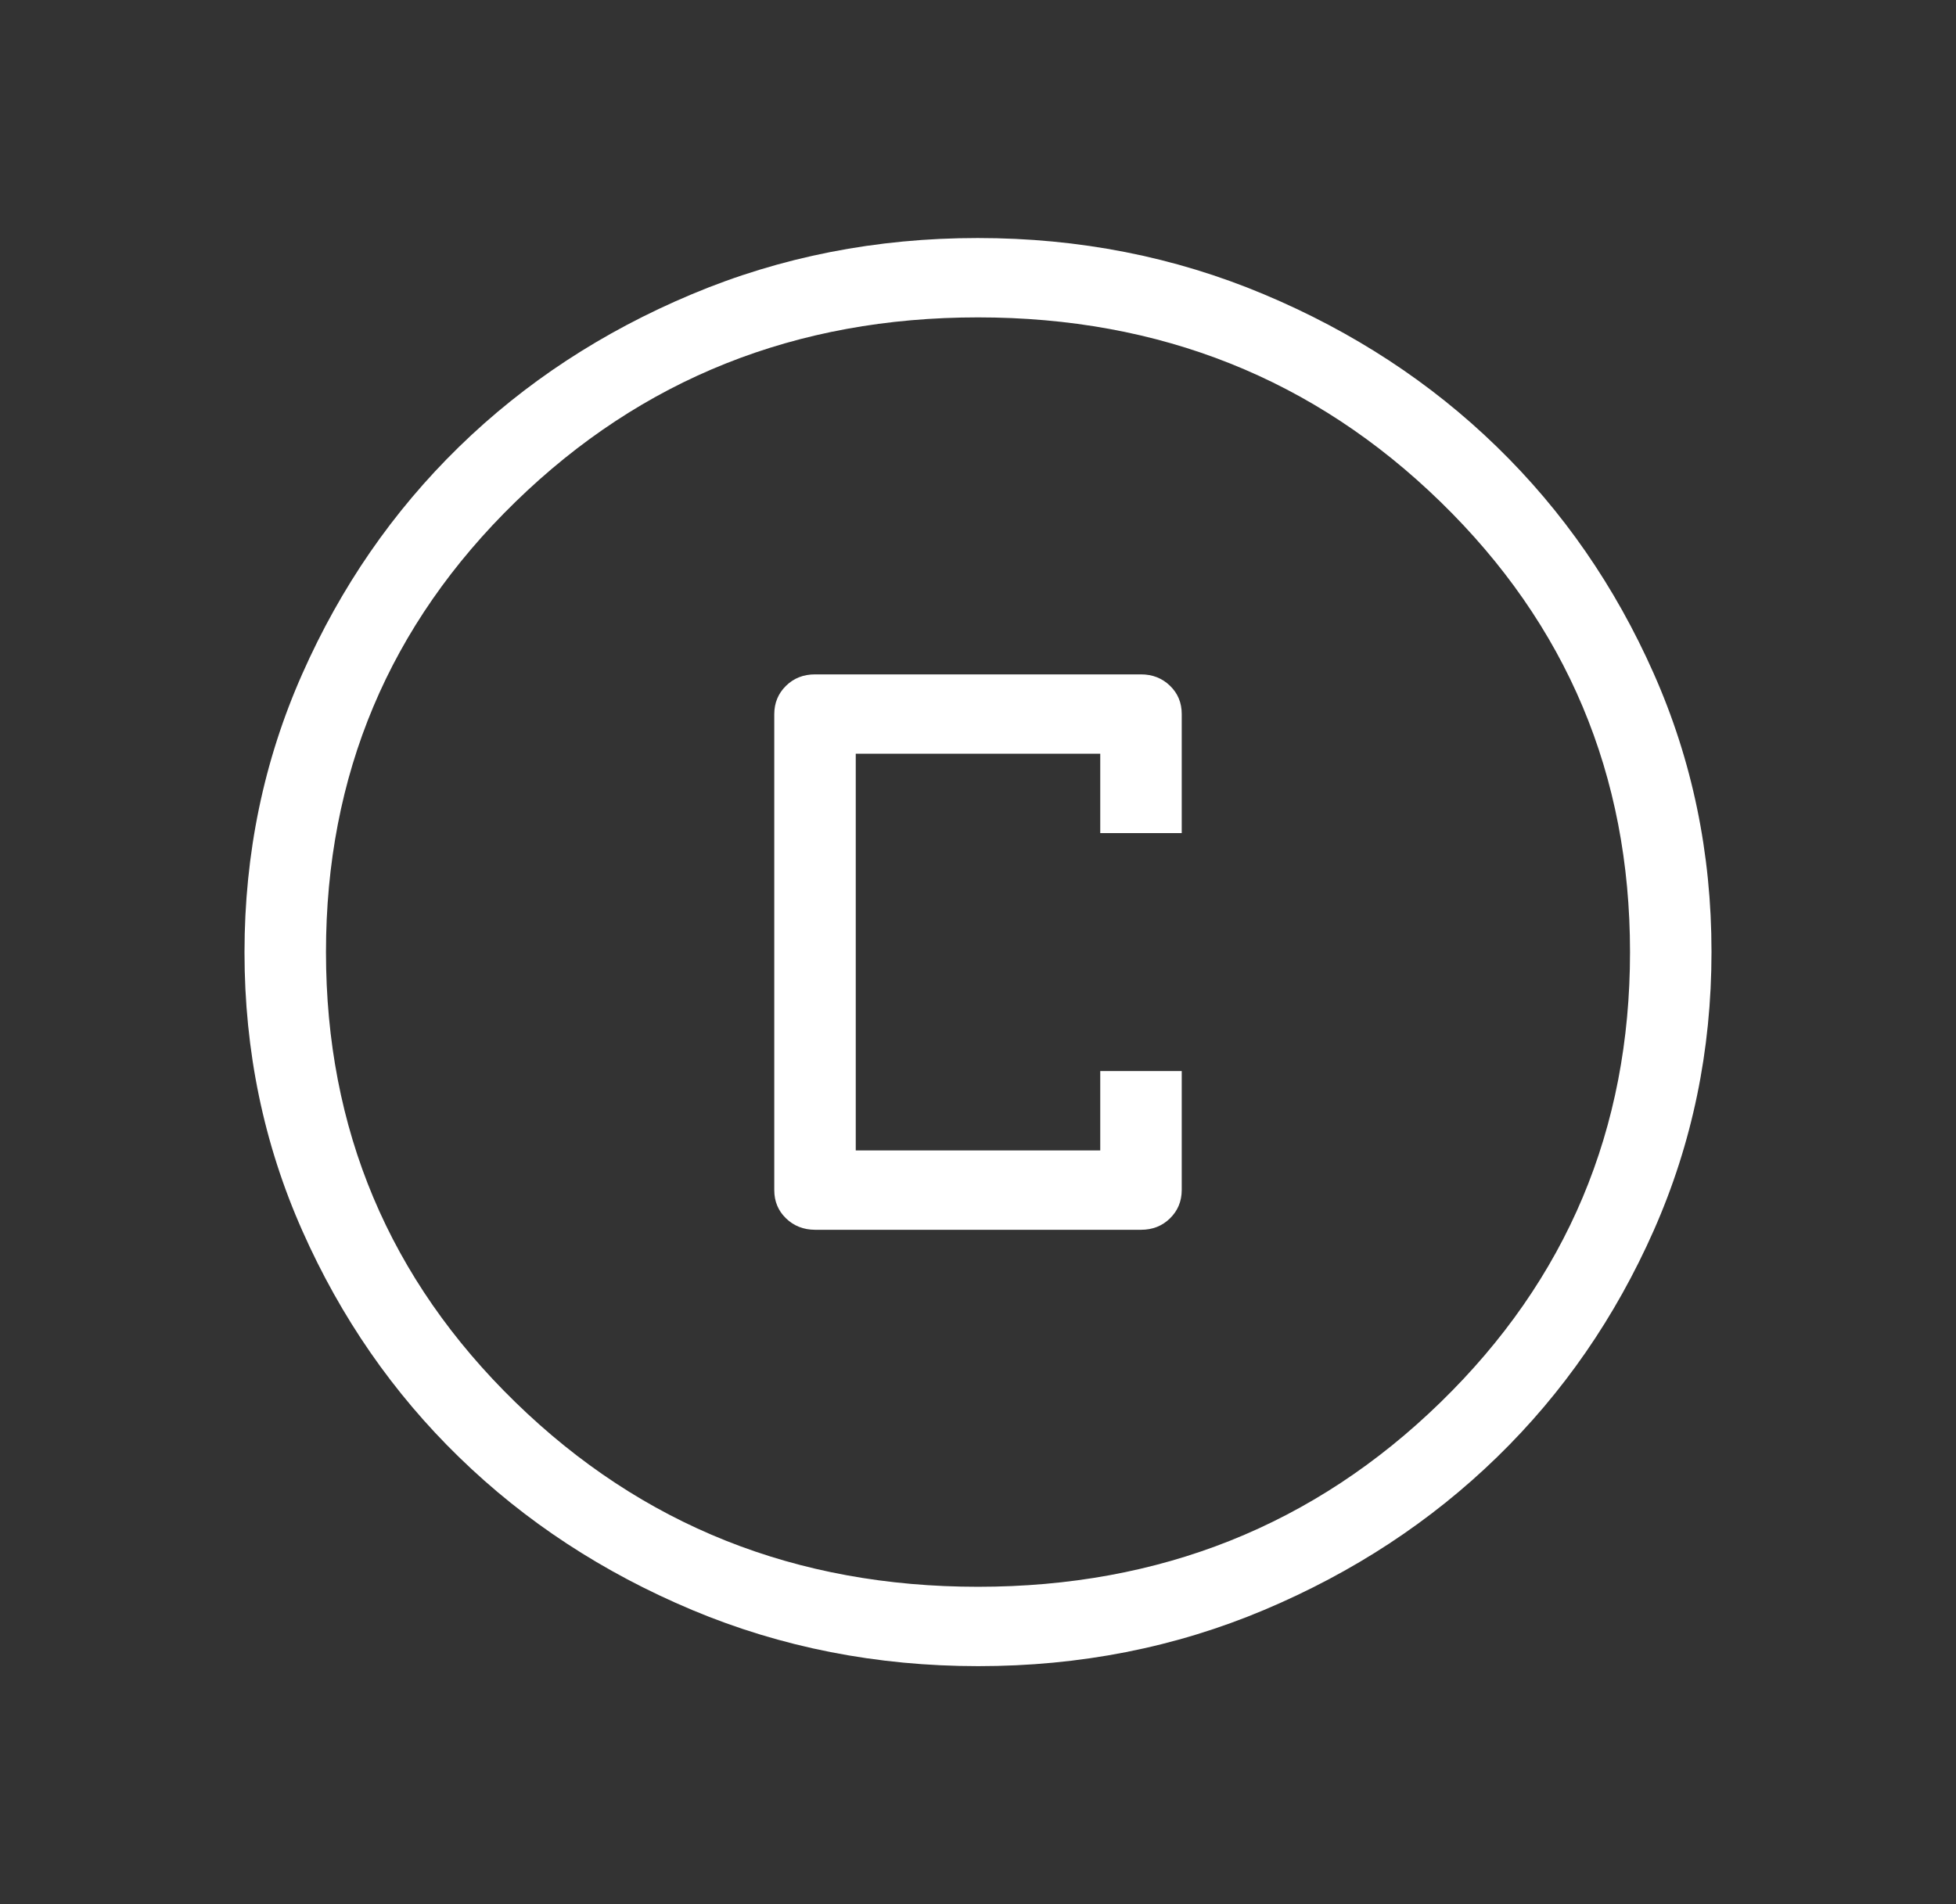 <svg width="38" height="37" viewBox="0 0 38 37" fill="none" xmlns="http://www.w3.org/2000/svg">
<rect x="0" y="0" width="38" height="37" fill="#333333" stroke="none"/>
<path d="M15.833 23.896H22.167C22.392 23.896 22.579 23.822 22.73 23.674C22.881 23.526 22.957 23.343 22.958 23.125V20.812H21.375V22.354H16.625V14.646H21.375V16.188H22.958V13.875C22.958 13.655 22.882 13.472 22.73 13.325C22.578 13.178 22.39 13.104 22.167 13.104H15.833C15.608 13.104 15.421 13.178 15.27 13.326C15.119 13.474 15.043 13.657 15.042 13.875V23.125C15.042 23.344 15.118 23.527 15.27 23.674C15.422 23.821 15.61 23.895 15.833 23.896ZM19.005 32.375C17.034 32.375 15.181 32.011 13.447 31.284C11.713 30.555 10.204 29.566 8.921 28.317C7.637 27.069 6.621 25.601 5.873 23.914C5.124 22.228 4.75 20.424 4.75 18.505C4.75 16.585 5.124 14.781 5.873 13.093C6.62 11.405 7.634 9.936 8.914 8.686C10.195 7.436 11.702 6.447 13.438 5.718C15.173 4.989 17.026 4.625 18.995 4.625C20.965 4.625 22.817 4.989 24.553 5.718C26.287 6.446 27.796 7.433 29.079 8.681C30.363 9.929 31.379 11.397 32.127 13.086C32.876 14.774 33.25 16.578 33.25 18.495C33.25 20.413 32.876 22.217 32.129 23.907C31.382 25.596 30.366 27.066 29.083 28.314C27.799 29.563 26.292 30.552 24.561 31.282C22.83 32.012 20.978 32.376 19.005 32.375ZM19 30.833C22.536 30.833 25.531 29.639 27.985 27.249C30.44 24.859 31.667 21.943 31.667 18.5C31.667 15.057 30.44 12.141 27.985 9.751C25.531 7.361 22.536 6.167 19 6.167C15.464 6.167 12.469 7.361 10.015 9.751C7.56 12.141 6.333 15.057 6.333 18.5C6.333 21.943 7.56 24.859 10.015 27.249C12.469 29.639 15.464 30.833 19 30.833Z" fill="white"/>
</svg>
